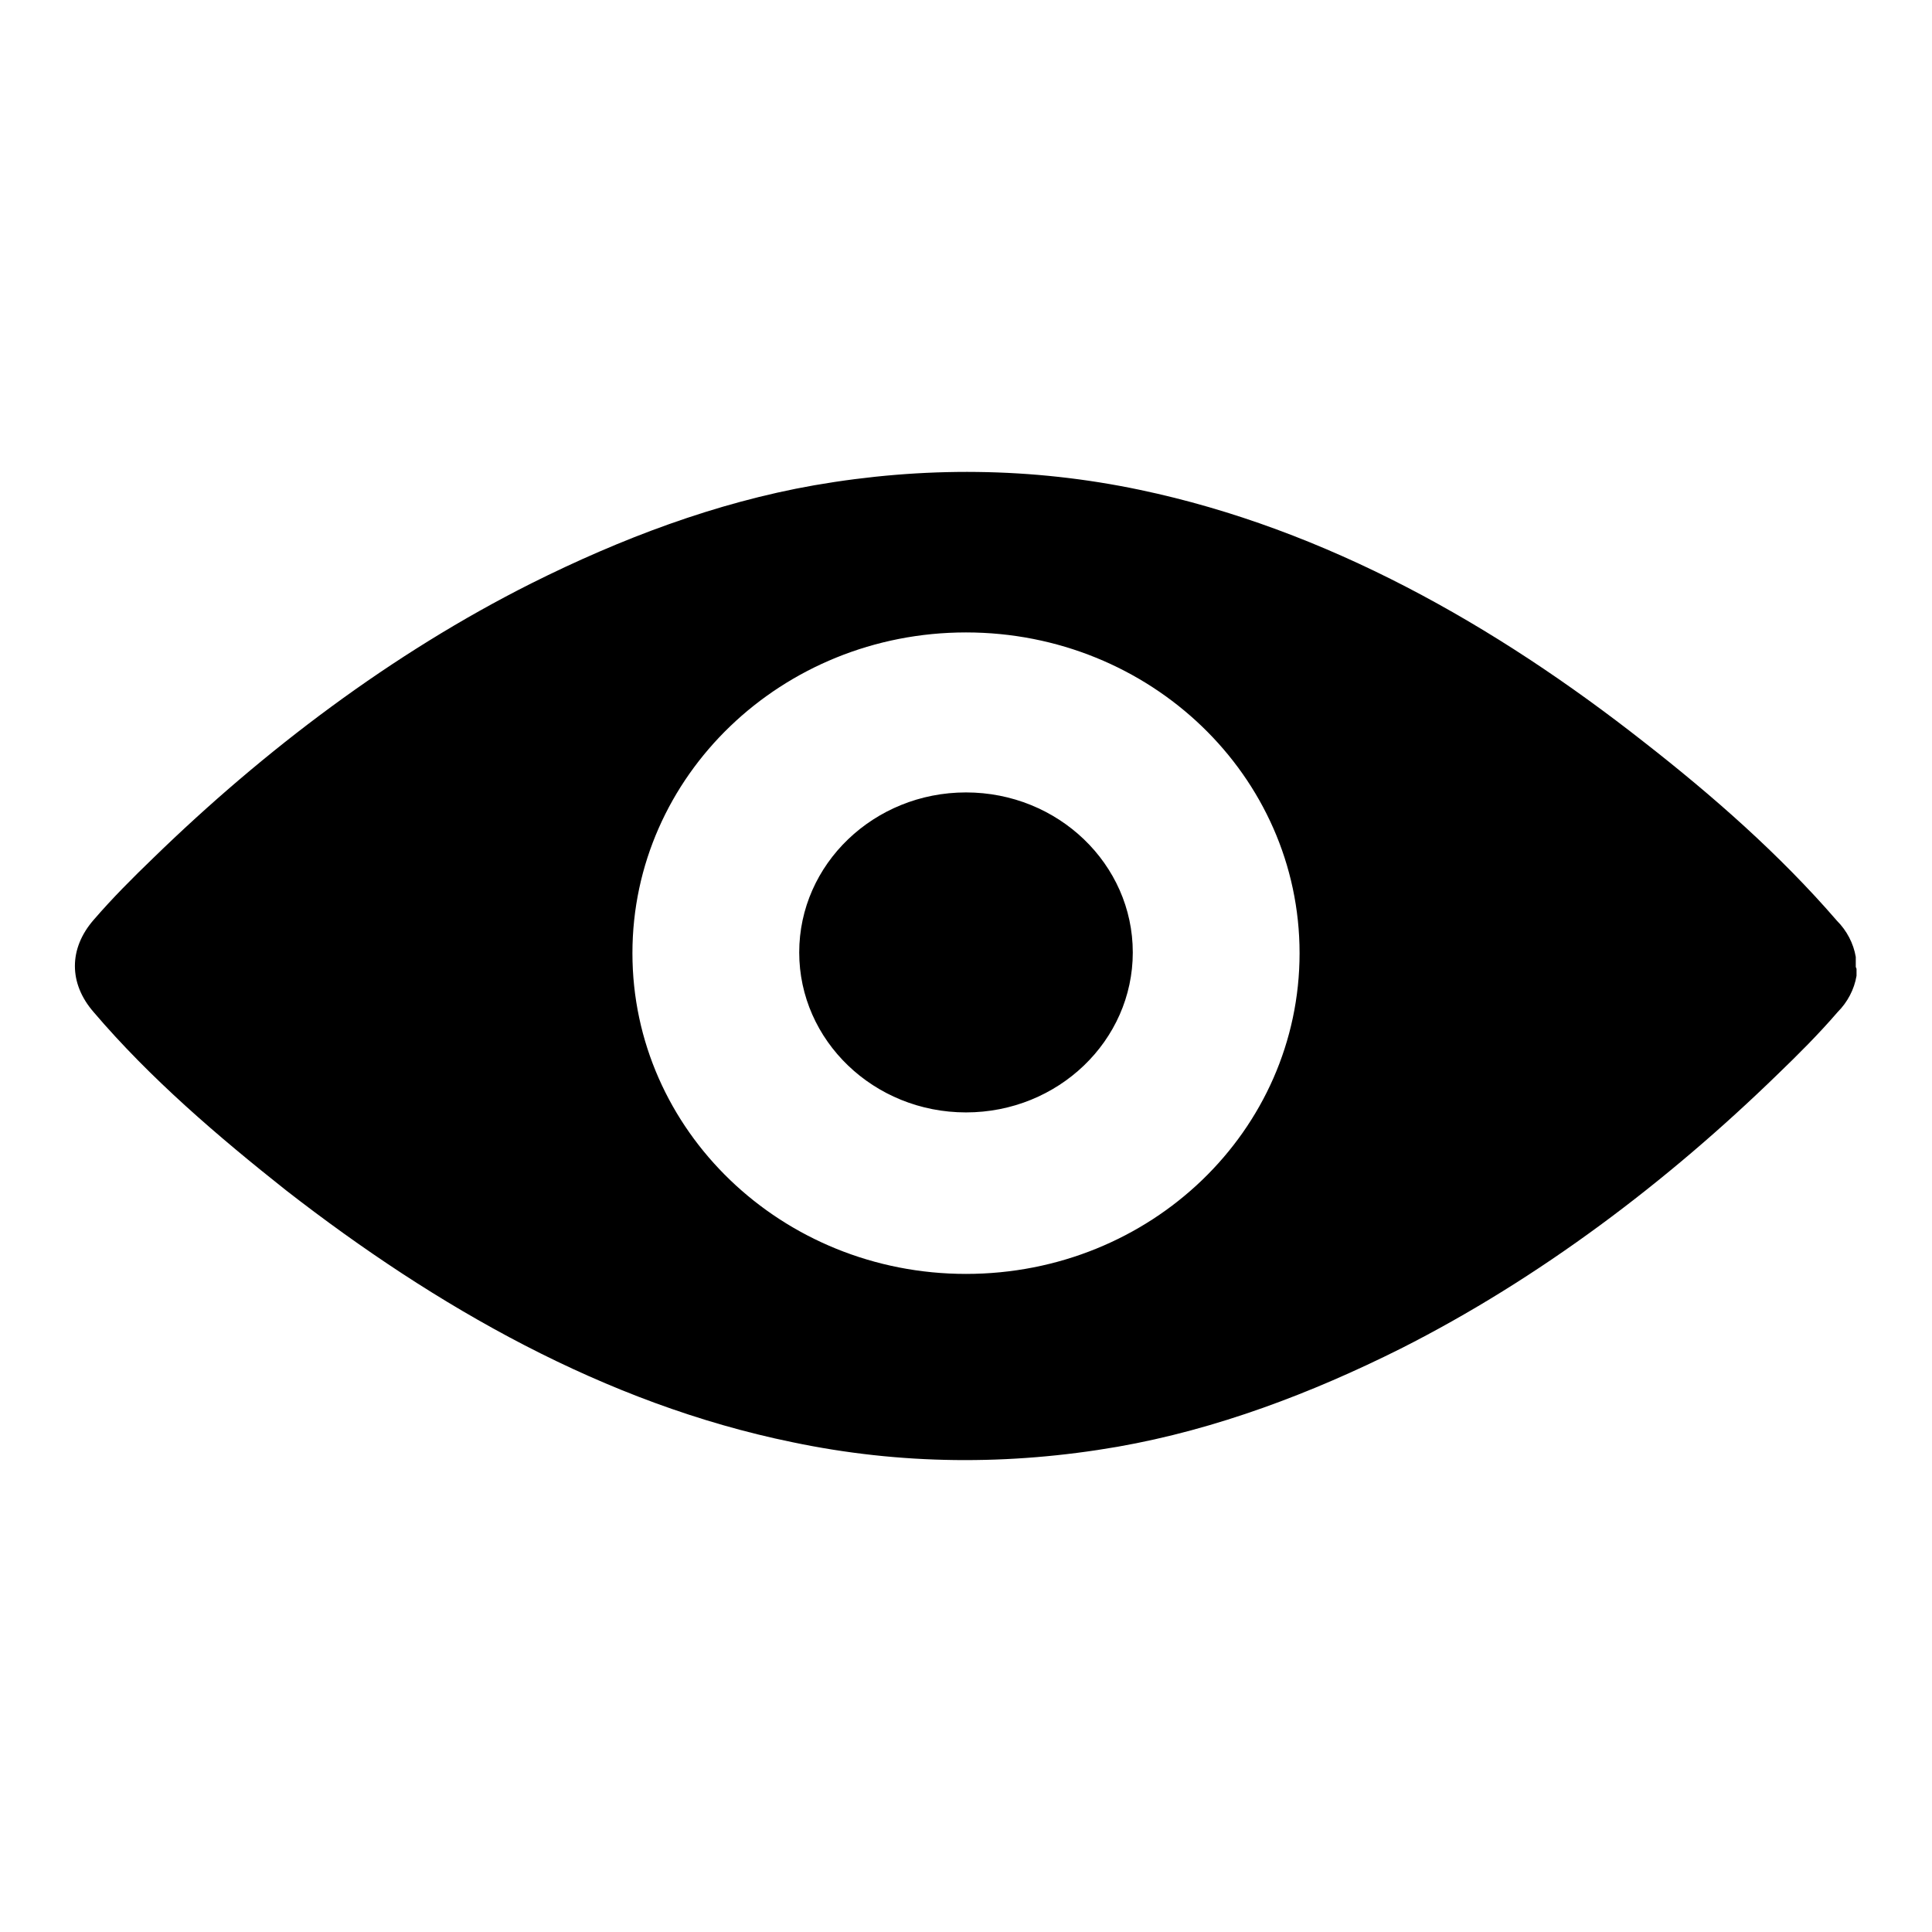 <!--?xml version="1.0" encoding="utf-8"?-->
<!-- Svg Vector Icons : http://www.onlinewebfonts.com/icon -->

<svg version="1.1" xmlns="http://www.w3.org/2000/svg" xmlns:xlink="http://www.w3.org/1999/xlink" x="0px" y="0px" viewBox="0 0 256 256" enable-background="new 0 0 256 256" xml:space="preserve">
<g><g><path fill="#000000" data-title="Layer 0" xs="0" d="M246,128.4c0,0.1,0,0.2,0,0.3c0,0,0,0.1,0,0.2c0,0.1,0,0.1,0,0.2c0,0.1,0,0.2,0,0.2c0,0,0,0,0,0c-0.3,1.8-1.2,3.5-2.5,4.8c-2.5,2.9-5.2,5.6-7.9,8.2c-14.7,14.3-31.6,27.1-50,36.4c-11.8,5.9-24.4,10.7-37.5,13c-14.4,2.5-28.8,2.4-43.1-0.6C80.1,186,57.7,173.1,38,157.8c-9.1-7.2-18.1-14.9-25.6-23.7c-3.3-3.8-3.3-8.4,0-12.2c2.5-2.9,5.2-5.6,7.9-8.2c14.7-14.3,31.6-27.1,50.1-36.4c11.8-5.9,24.4-10.7,37.5-13c14.4-2.5,28.8-2.4,43.1,0.6c24.8,5.2,47.2,18,66.8,33.4c9.1,7.1,18,14.9,25.6,23.7c1.3,1.3,2.2,3,2.5,4.8v0c0,0.1,0,0.2,0,0.3c0,0,0,0.1,0,0.2c0,0,0,0.1,0,0.1c0,0.1,0,0.2,0,0.3c0,0.2,0,0.3,0,0.4S246,128.3,246,128.4z M128,83.8c-24.4,0-44.2,19-44.2,42.5c0,23.5,19.8,42.5,44.2,42.5c24.5,0,44.2-19,44.2-42.5S152.4,83.8,128,83.8z M128,147.4c-12.2,0-22.1-9.5-22.1-21.2c0-11.7,9.9-21.2,22.1-21.2c12.2,0,22.1,9.5,22.1,21.2C150.1,137.9,140.2,147.4,128,147.4z"/></g></g>
</svg>